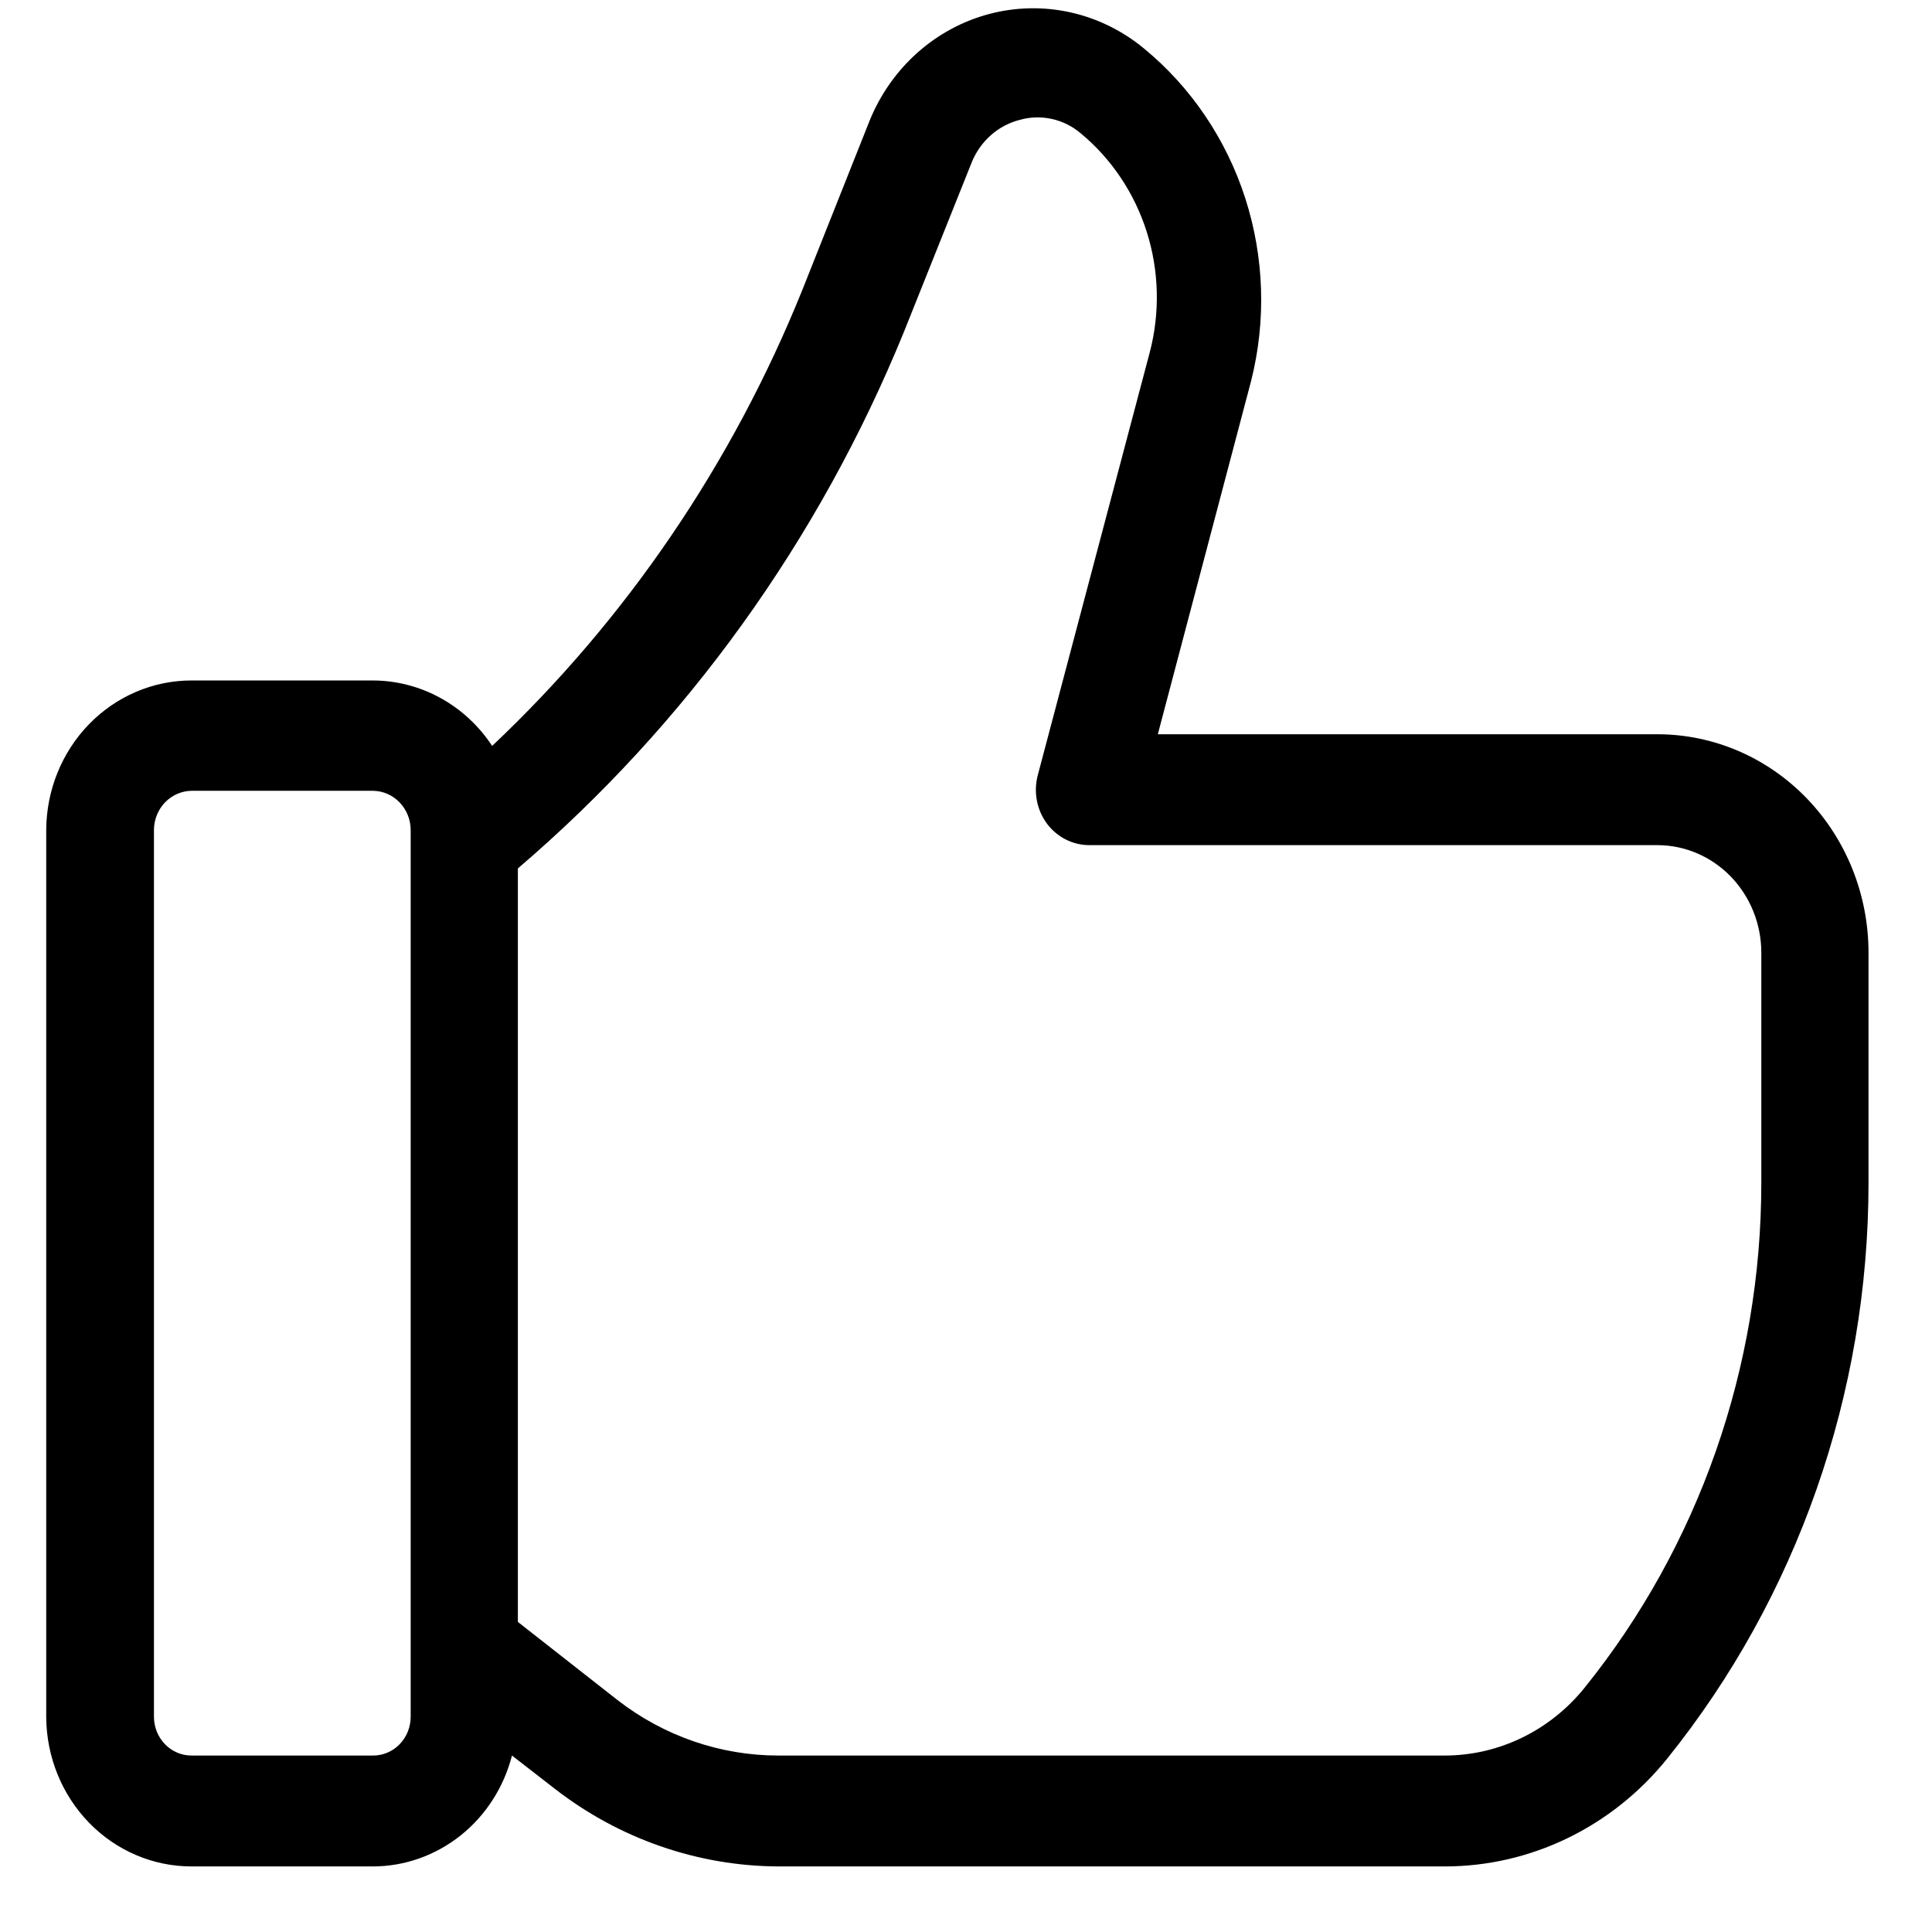 <svg width="301" height="301" viewBox="0 0 301 301" fill="currentColor" xmlns="http://www.w3.org/2000/svg">
<path d="M258.292 114.395H180.385L194.914 59.37C197.289 49.986 196.974 40.09 194.009 30.888C191.044 21.686 185.556 13.574 178.214 7.541C174.871 4.779 170.955 2.857 166.773 1.927C162.59 0.997 158.256 1.083 154.112 2.18C149.968 3.277 146.126 5.354 142.89 8.248C139.653 11.142 137.11 14.774 135.461 18.857L125.023 45.117C114.122 72.184 97.618 96.45 76.675 116.209C74.616 113.082 71.853 110.519 68.623 108.744C65.393 106.968 61.795 106.032 58.137 106.015H29.83C23.843 106.015 18.1 108.47 13.858 112.842C9.617 117.213 7.223 123.145 7.201 129.339V267.549C7.245 273.728 9.649 279.638 13.888 283.99C18.127 288.343 23.857 290.785 29.83 290.785H58.137C63.077 290.767 67.873 289.064 71.782 285.941C75.692 282.818 78.497 278.448 79.764 273.509L86.445 278.692C96.494 286.489 108.704 290.729 121.265 290.785H225.058C231.669 290.79 238.2 289.292 244.188 286.396C250.177 283.5 255.476 279.278 259.712 274.028C280.003 248.83 291.112 217.072 291.109 184.277V148.429C291.109 139.418 287.654 130.774 281.502 124.394C275.35 118.013 267.003 114.417 258.292 114.395ZM63.983 267.463C63.983 269.066 63.367 270.605 62.27 271.738C61.174 272.872 59.688 273.509 58.137 273.509H29.83C28.28 273.509 26.793 272.872 25.697 271.738C24.601 270.605 23.985 269.066 23.985 267.463V129.252C24.007 127.656 24.629 126.131 25.721 125.001C26.812 123.873 28.287 123.228 29.83 123.205H58.137C59.695 123.228 61.182 123.884 62.276 125.032C63.37 126.179 63.983 127.727 63.983 129.339V267.463ZM274.408 184.277C274.411 213.037 264.66 240.885 246.853 262.97C244.187 266.271 240.854 268.925 237.088 270.746C233.322 272.567 229.215 273.51 225.058 273.509H121.265C112.232 273.509 103.442 270.478 96.214 264.871L80.683 252.691V135.299C106.933 112.869 127.558 84.213 140.805 51.768L151.41 25.249C152.072 23.634 153.088 22.2 154.377 21.06C155.667 19.921 157.195 19.107 158.841 18.684C160.473 18.219 162.188 18.164 163.844 18.525C165.5 18.886 167.049 19.651 168.361 20.757C173.173 24.741 176.756 30.093 178.67 36.154C180.583 42.216 180.744 48.723 179.132 54.878L161.68 120.787C161.343 122.068 161.295 123.412 161.541 124.716C161.787 126.019 162.321 127.247 163.1 128.302C163.886 129.359 164.899 130.213 166.058 130.797C167.217 131.382 168.491 131.681 169.78 131.67H258.292C262.574 131.693 266.673 133.469 269.693 136.61C272.713 139.75 274.408 143.999 274.408 148.429V184.277Z" fill="currentColor"/>
</svg>
